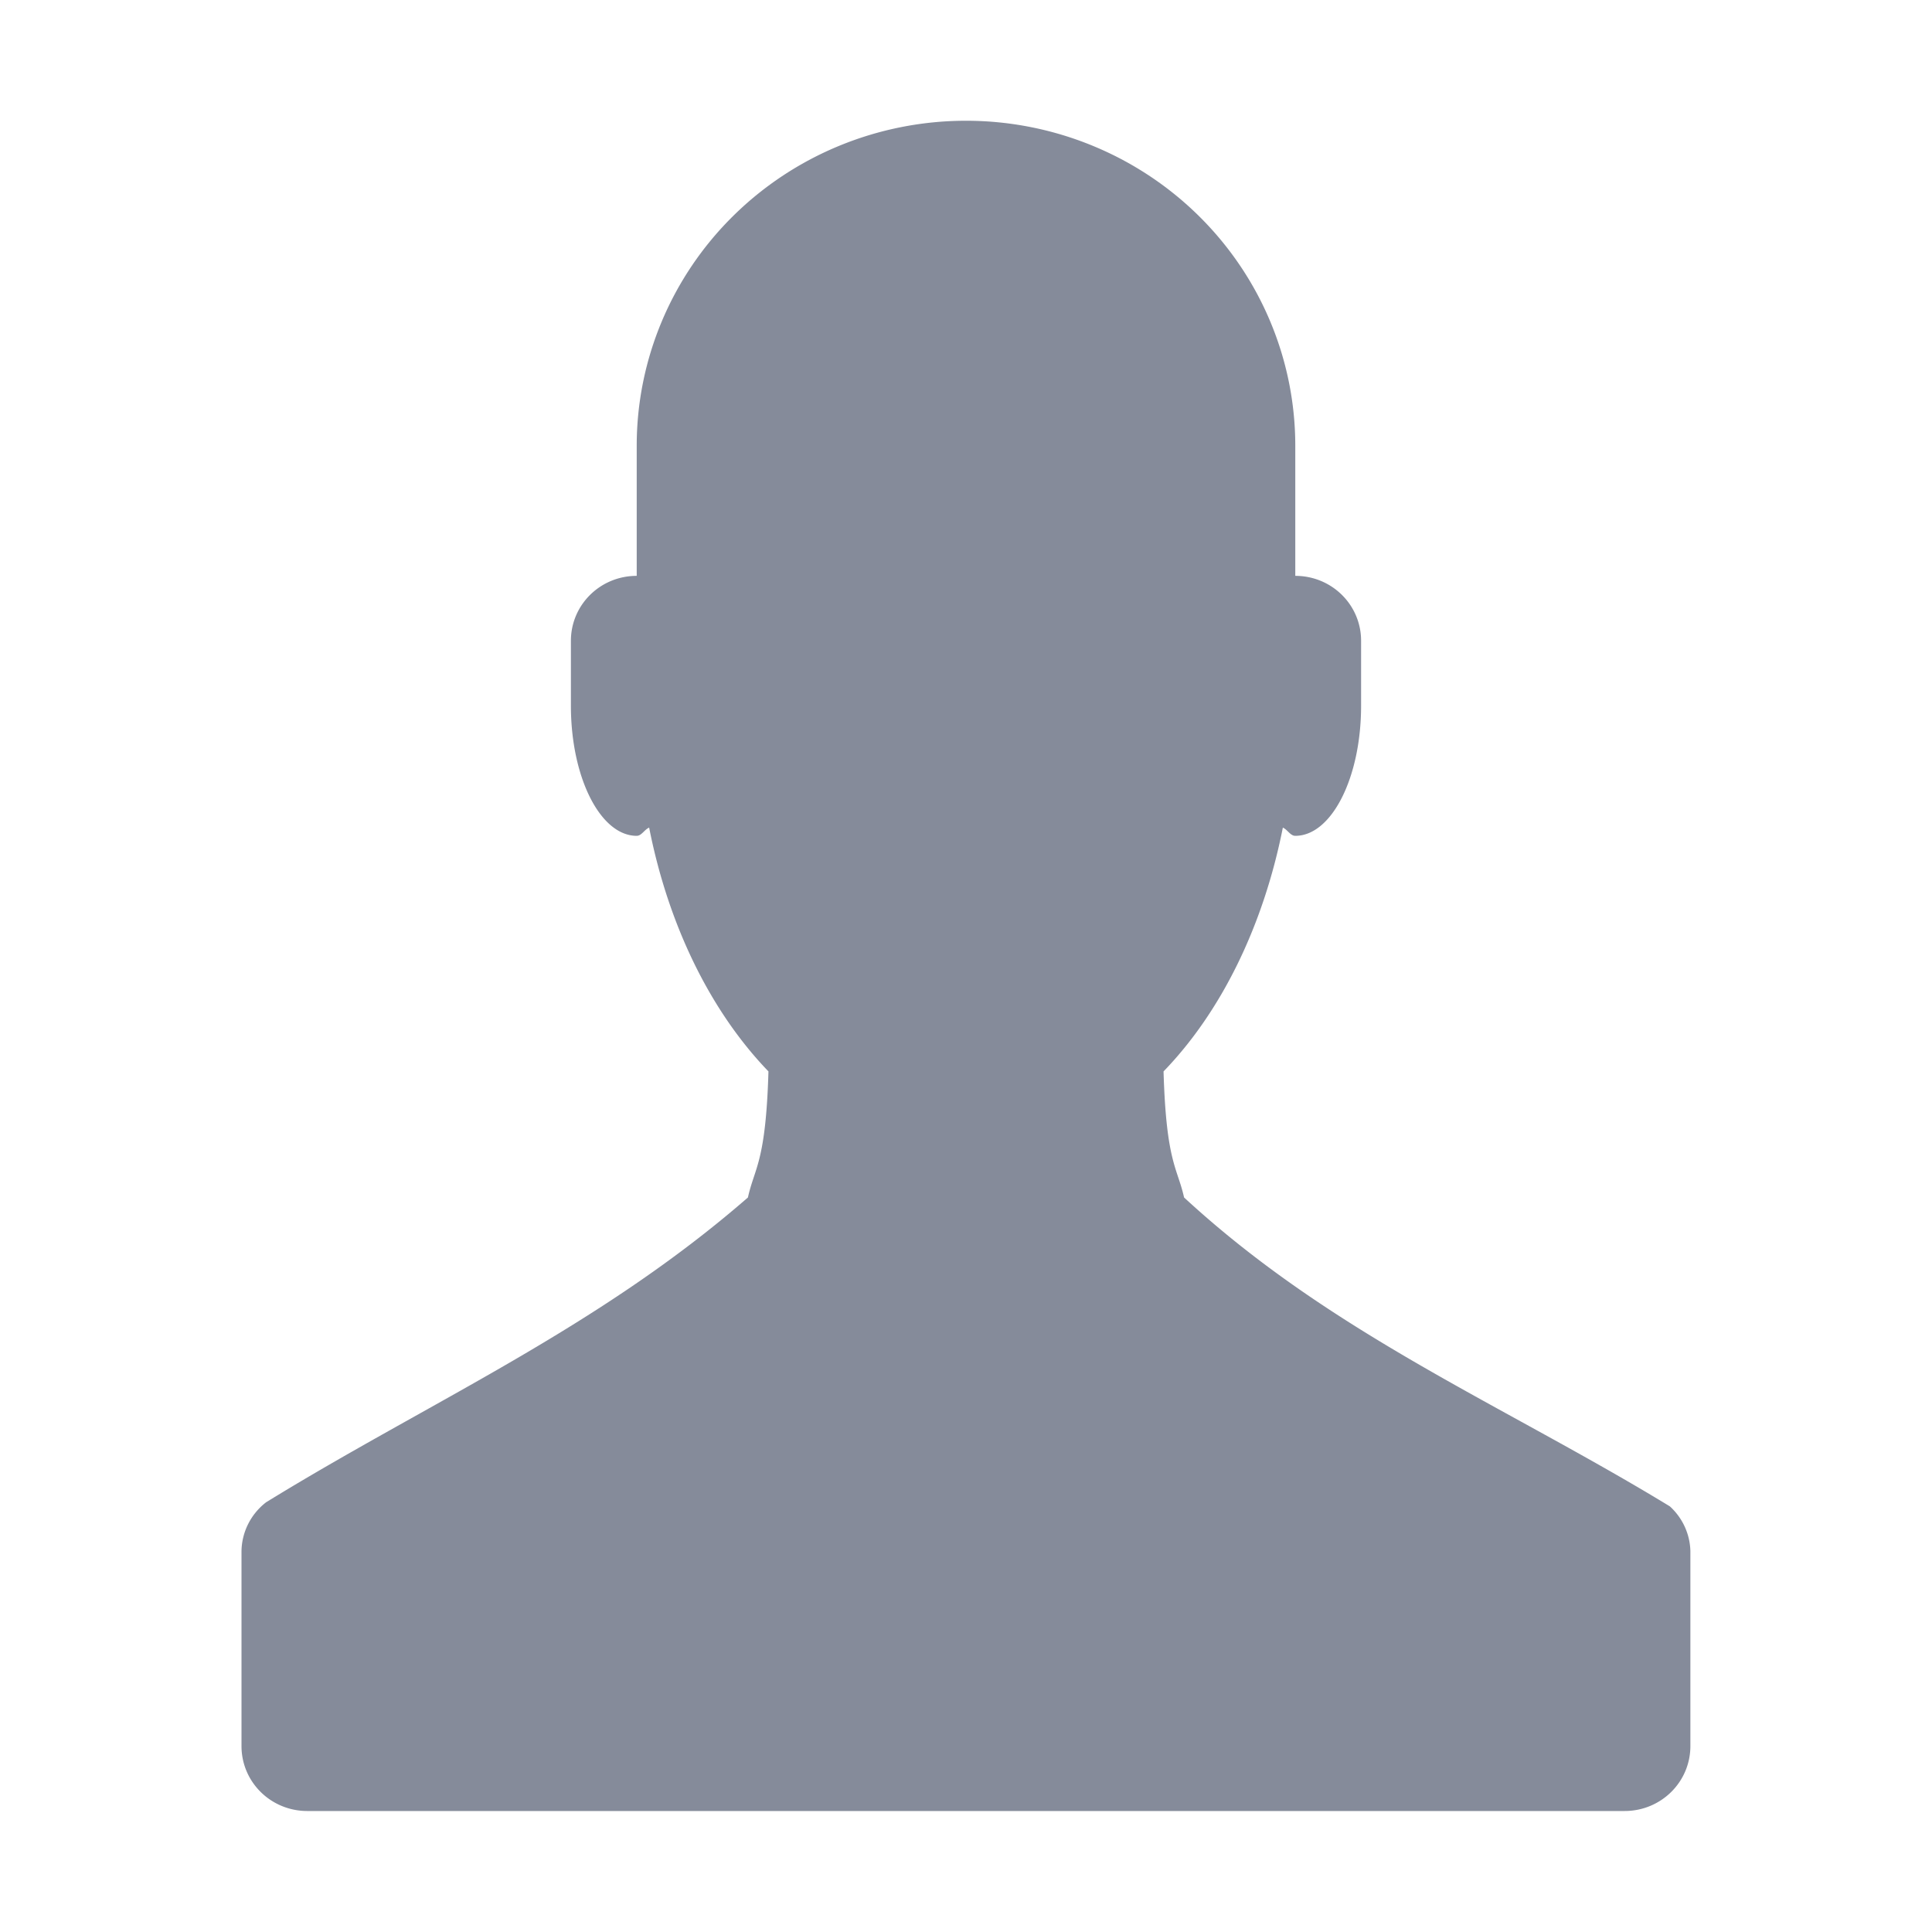 <svg width="16" height="16" version="1.1" xmlns="http://www.w3.org/2000/svg">
 <defs>
  <style id="current-color-scheme" type="text/css"/>
 </defs>
 <path d="m8 1a2.727 2.692 0 0 0-2.727 2.692v1.077c-0.302 0-0.545 0.24-0.545 0.538v0.538c0 0.594 0.244 1.077 0.545 1.077 0.04 0 0.064-0.052 0.103-0.068 0.161 0.817 0.513 1.527 0.988 2.019-0.022 0.755-0.116 0.797-0.17 1.044-1.249 1.087-2.631 1.688-3.99 2.524a0.531 0.524 0 0 0-0.204 0.404v1.615c0 0.298 0.243 0.538 0.545 0.538h10.909c0.302 0 0.545-0.24 0.545-0.538v-1.615a0.528 0.521 0 0 0-0.17-0.37c-1.379-0.84-2.797-1.426-4.023-2.558-0.055-0.247-0.148-0.289-0.17-1.044 0.476-0.492 0.826-1.202 0.988-2.019 0.038 0.016 0.062 0.068 0.103 0.068 0.301 0 0.545-0.482 0.545-1.077v-0.538c0-0.298-0.243-0.538-0.545-0.538v-1.077a2.727 2.692 0 0 0-2.727-2.692z" color="#000000" fill="#5c6478" fill-opacity=".749" overflow="visible"/>
</svg>
